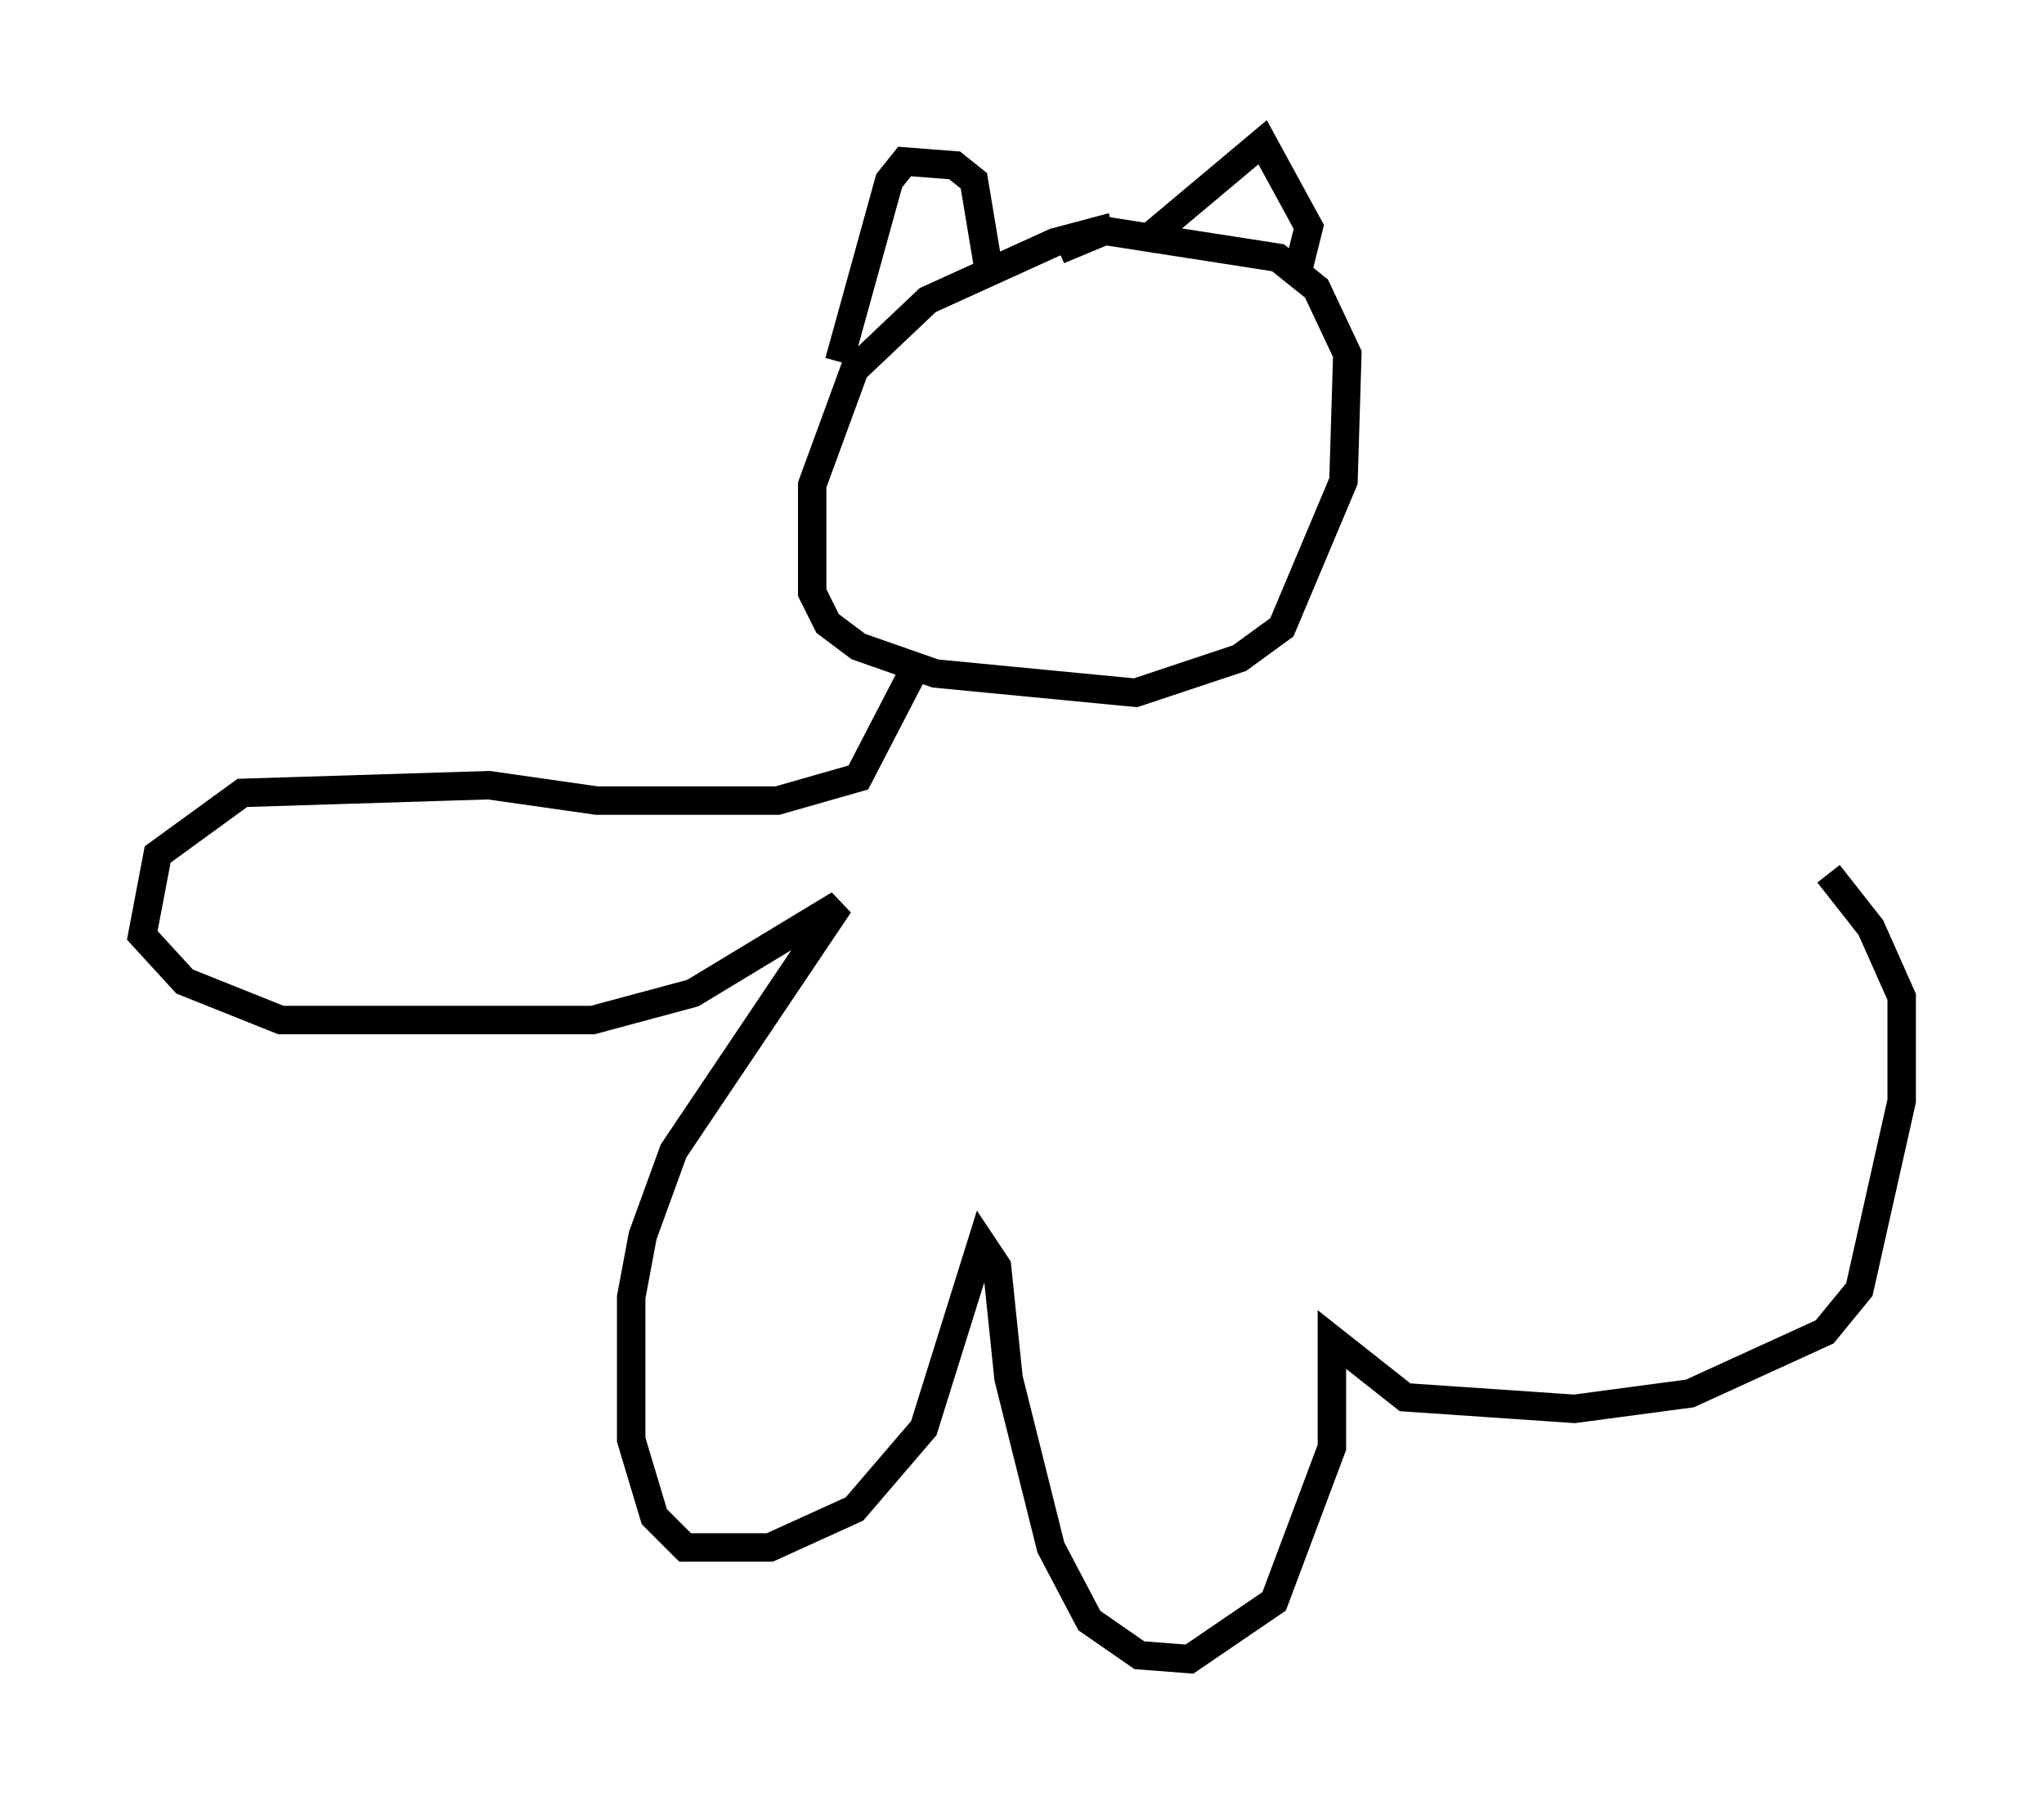 <?xml version="1.0" encoding="utf-8" ?>
<svg baseProfile="full" height="63.315" version="1.1" width="71.84" xmlns="http://www.w3.org/2000/svg" xmlns:ev="http://www.w3.org/2001/xml-events" xmlns:xlink="http://www.w3.org/1999/xlink"><defs /><rect fill="white" height="63.315" width="71.84" x="0" y="0" /><path d="M41.671, 7.977 m-2.571, 0.0 l-2.03, 0.541 -4.465, 2.03 l-2.571, 2.436 -1.488, 4.059 l0.0, 3.789 0.541, 1.083 l1.083, 0.812 2.706, 0.947 l7.036, 0.677 3.654, -1.218 l1.488, -1.083 2.165, -5.142 l0.135, -4.465 -1.083, -2.3 l-1.353, -1.083 -6.089, -0.947 l-1.624, 0.677 m-7.713, 3.924 l1.759, -6.36 0.541, -0.677 l1.759, 0.135 0.677, 0.541 l0.541, 3.248 m5.413, -1.083 l4.195, -3.518 1.624, 2.977 l-0.406, 1.624 m-13.532, 14.073 l-1.894, 3.654 -2.842, 0.812 l-6.36, 0.0 -3.789, -0.541 l-8.66, 0.271 -2.977, 2.165 l-0.541, 2.842 1.488, 1.624 l3.383, 1.353 10.961, 0.0 l3.518, -0.947 5.142, -3.112 l-5.819, 8.66 -1.083, 2.977 l-0.406, 2.165 0.0, 5.007 l0.812, 2.706 1.083, 1.083 l2.977, 0.0 2.977, -1.353 l2.436, -2.842 2.03, -6.495 l0.541, 0.812 0.406, 3.924 l1.488, 5.954 1.353, 2.571 l1.759, 1.218 1.759, 0.135 l2.977, -2.03 2.03, -5.413 l0.0, -3.789 2.571, 2.03 l5.954, 0.406 4.059, -0.541 l4.736, -2.165 1.218, -1.488 l1.488, -6.631 0.0, -3.654 l-1.083, -2.436 -1.488, -1.894 " fill="none" stroke="black" stroke-width="1" /></svg>